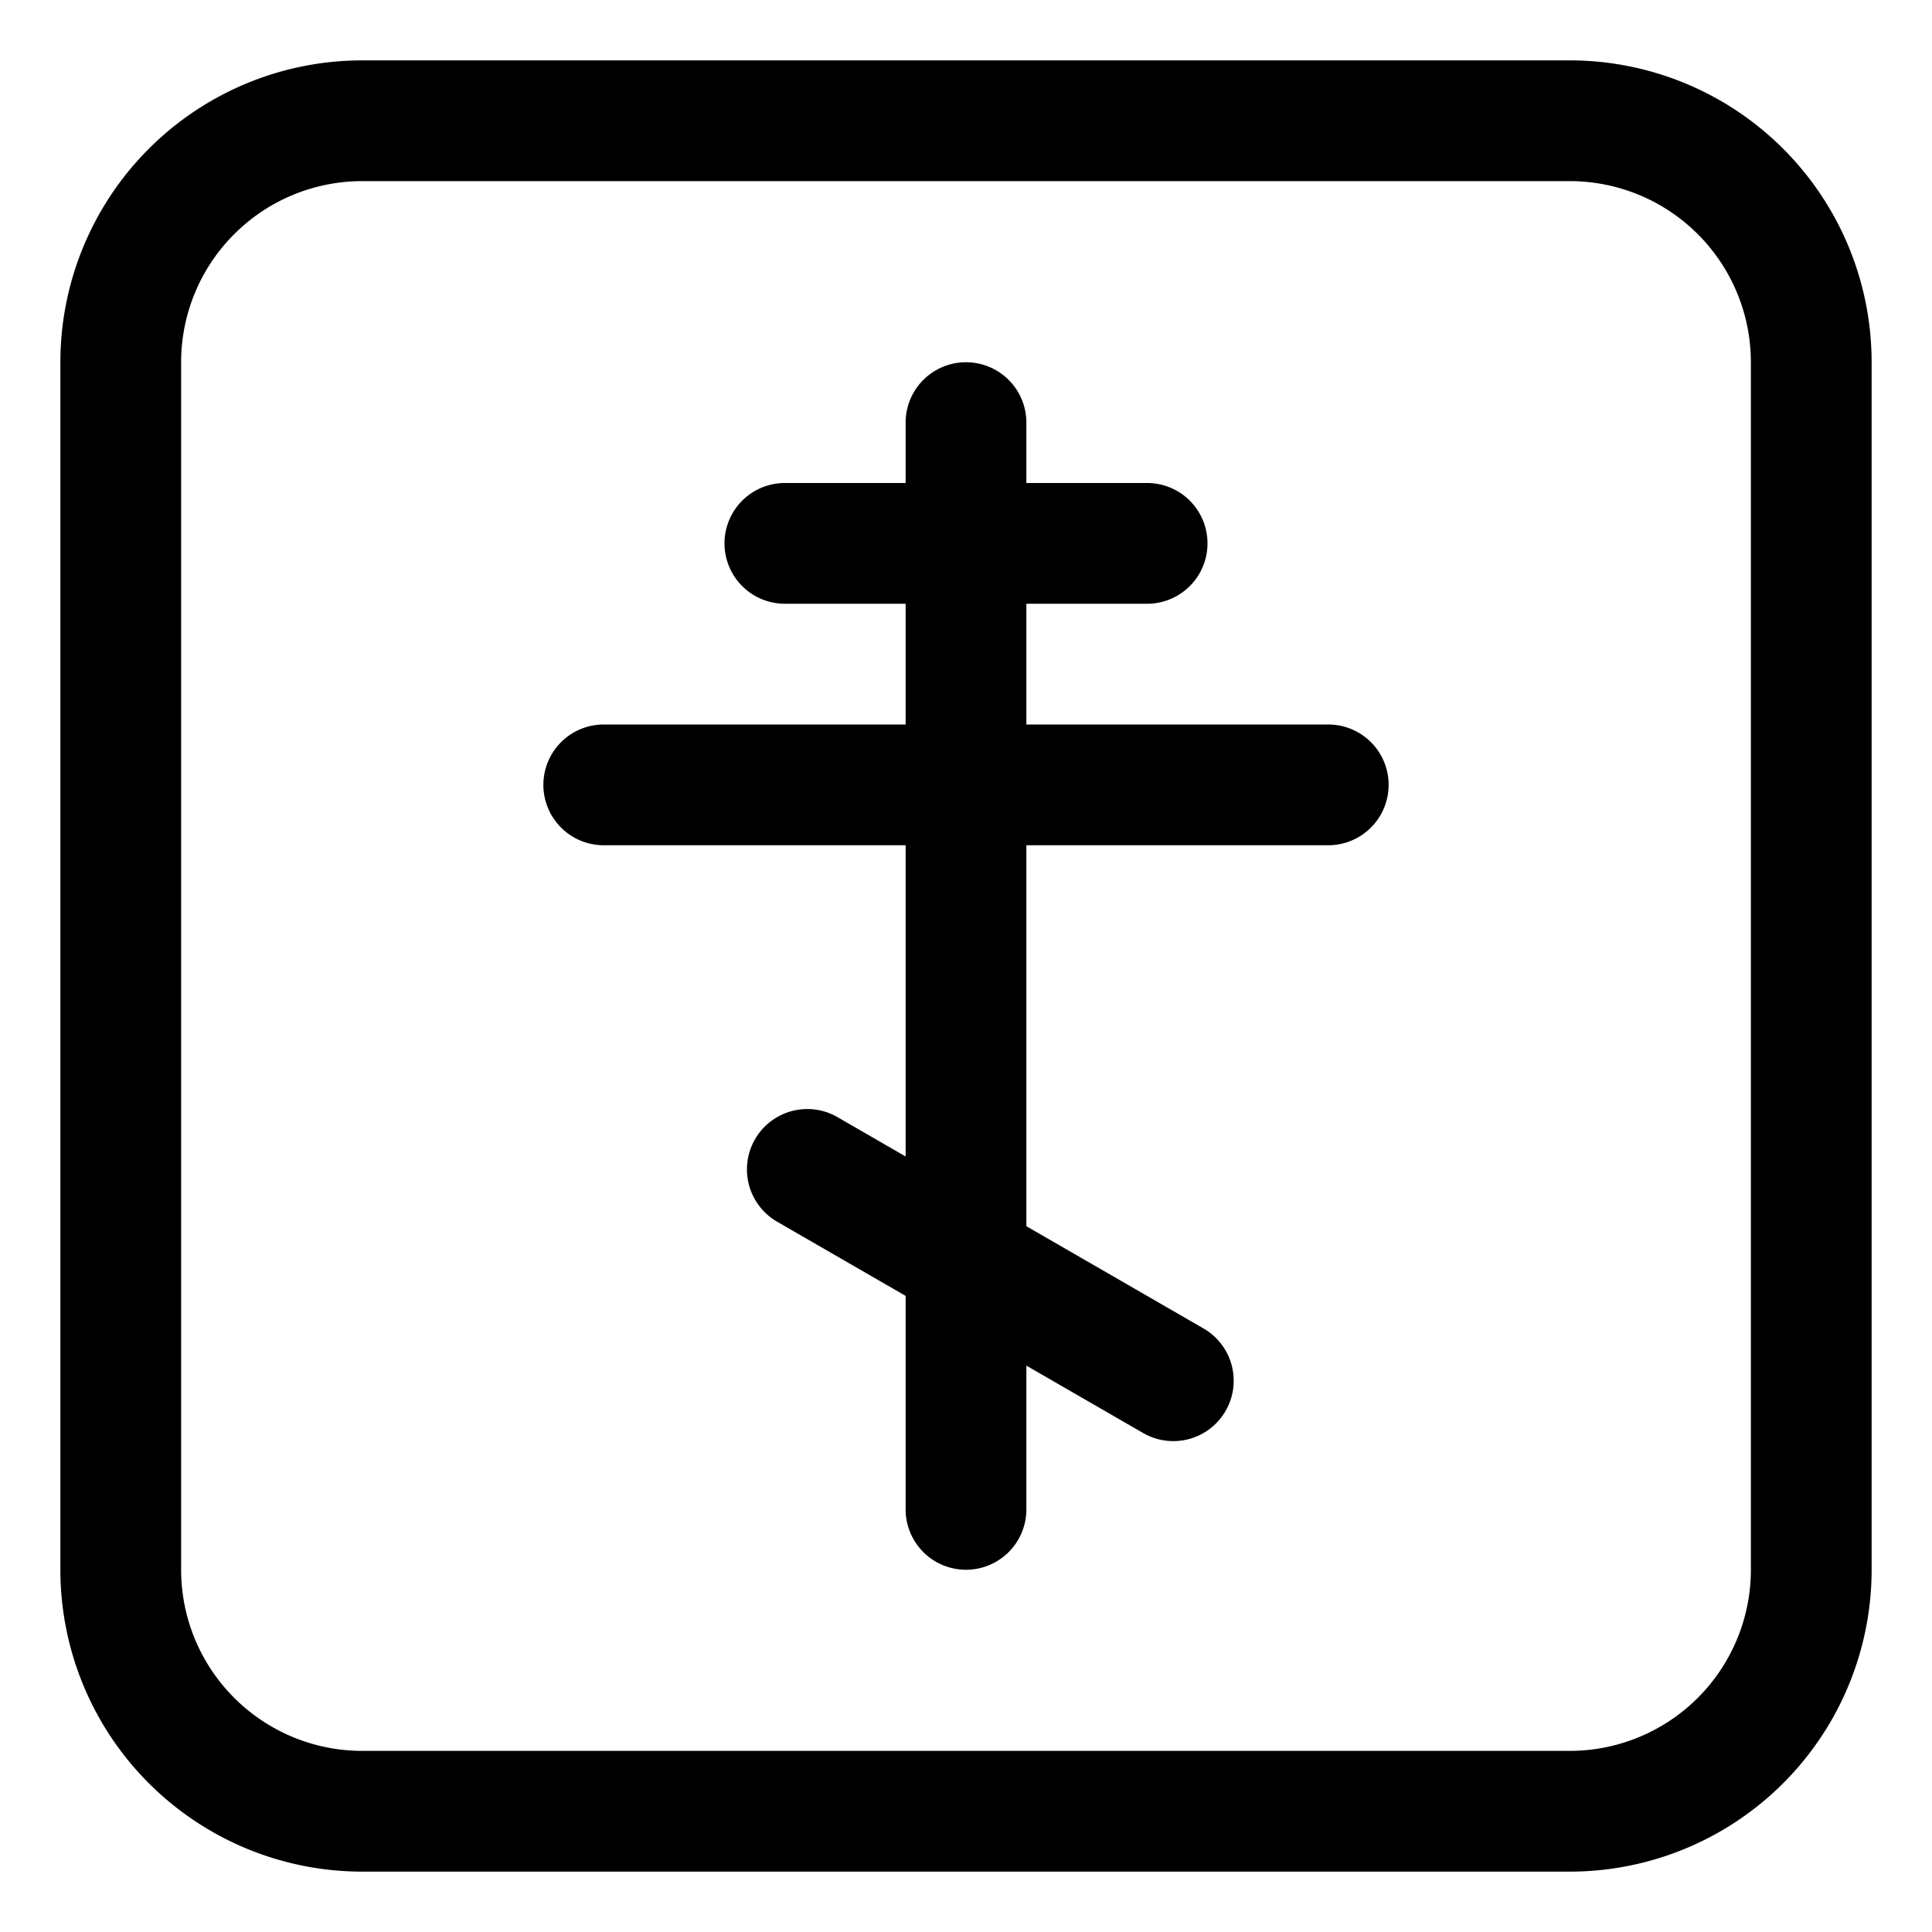 <svg xmlns="http://www.w3.org/2000/svg" width="1em" height="1em" viewBox="0 0 32 32"><g fill="currentColor"><path d="M15 7a1 1 0 1 1 2 0v1h2a1 1 0 1 1 0 2h-2v2h5a1 1 0 1 1 0 2h-5v6.31L19.928 22a1 1 0 1 1-1 1.732L17 22.619V25a1 1 0 1 1-2 0v-3.536l-2.134-1.232a1 1 0 0 1 1-1.732l1.134.655V14h-5a1 1 0 1 1 0-2h5v-2h-2a1 1 0 1 1 0-2h2z"/><path d="M6 1a5 5 0 0 0-5 5v20a5 5 0 0 0 5 5h20a5 5 0 0 0 5-5V6a5 5 0 0 0-5-5zM3 6a3 3 0 0 1 3-3h20a3 3 0 0 1 3 3v20a3 3 0 0 1-3 3H6a3 3 0 0 1-3-3z"/></g></svg>